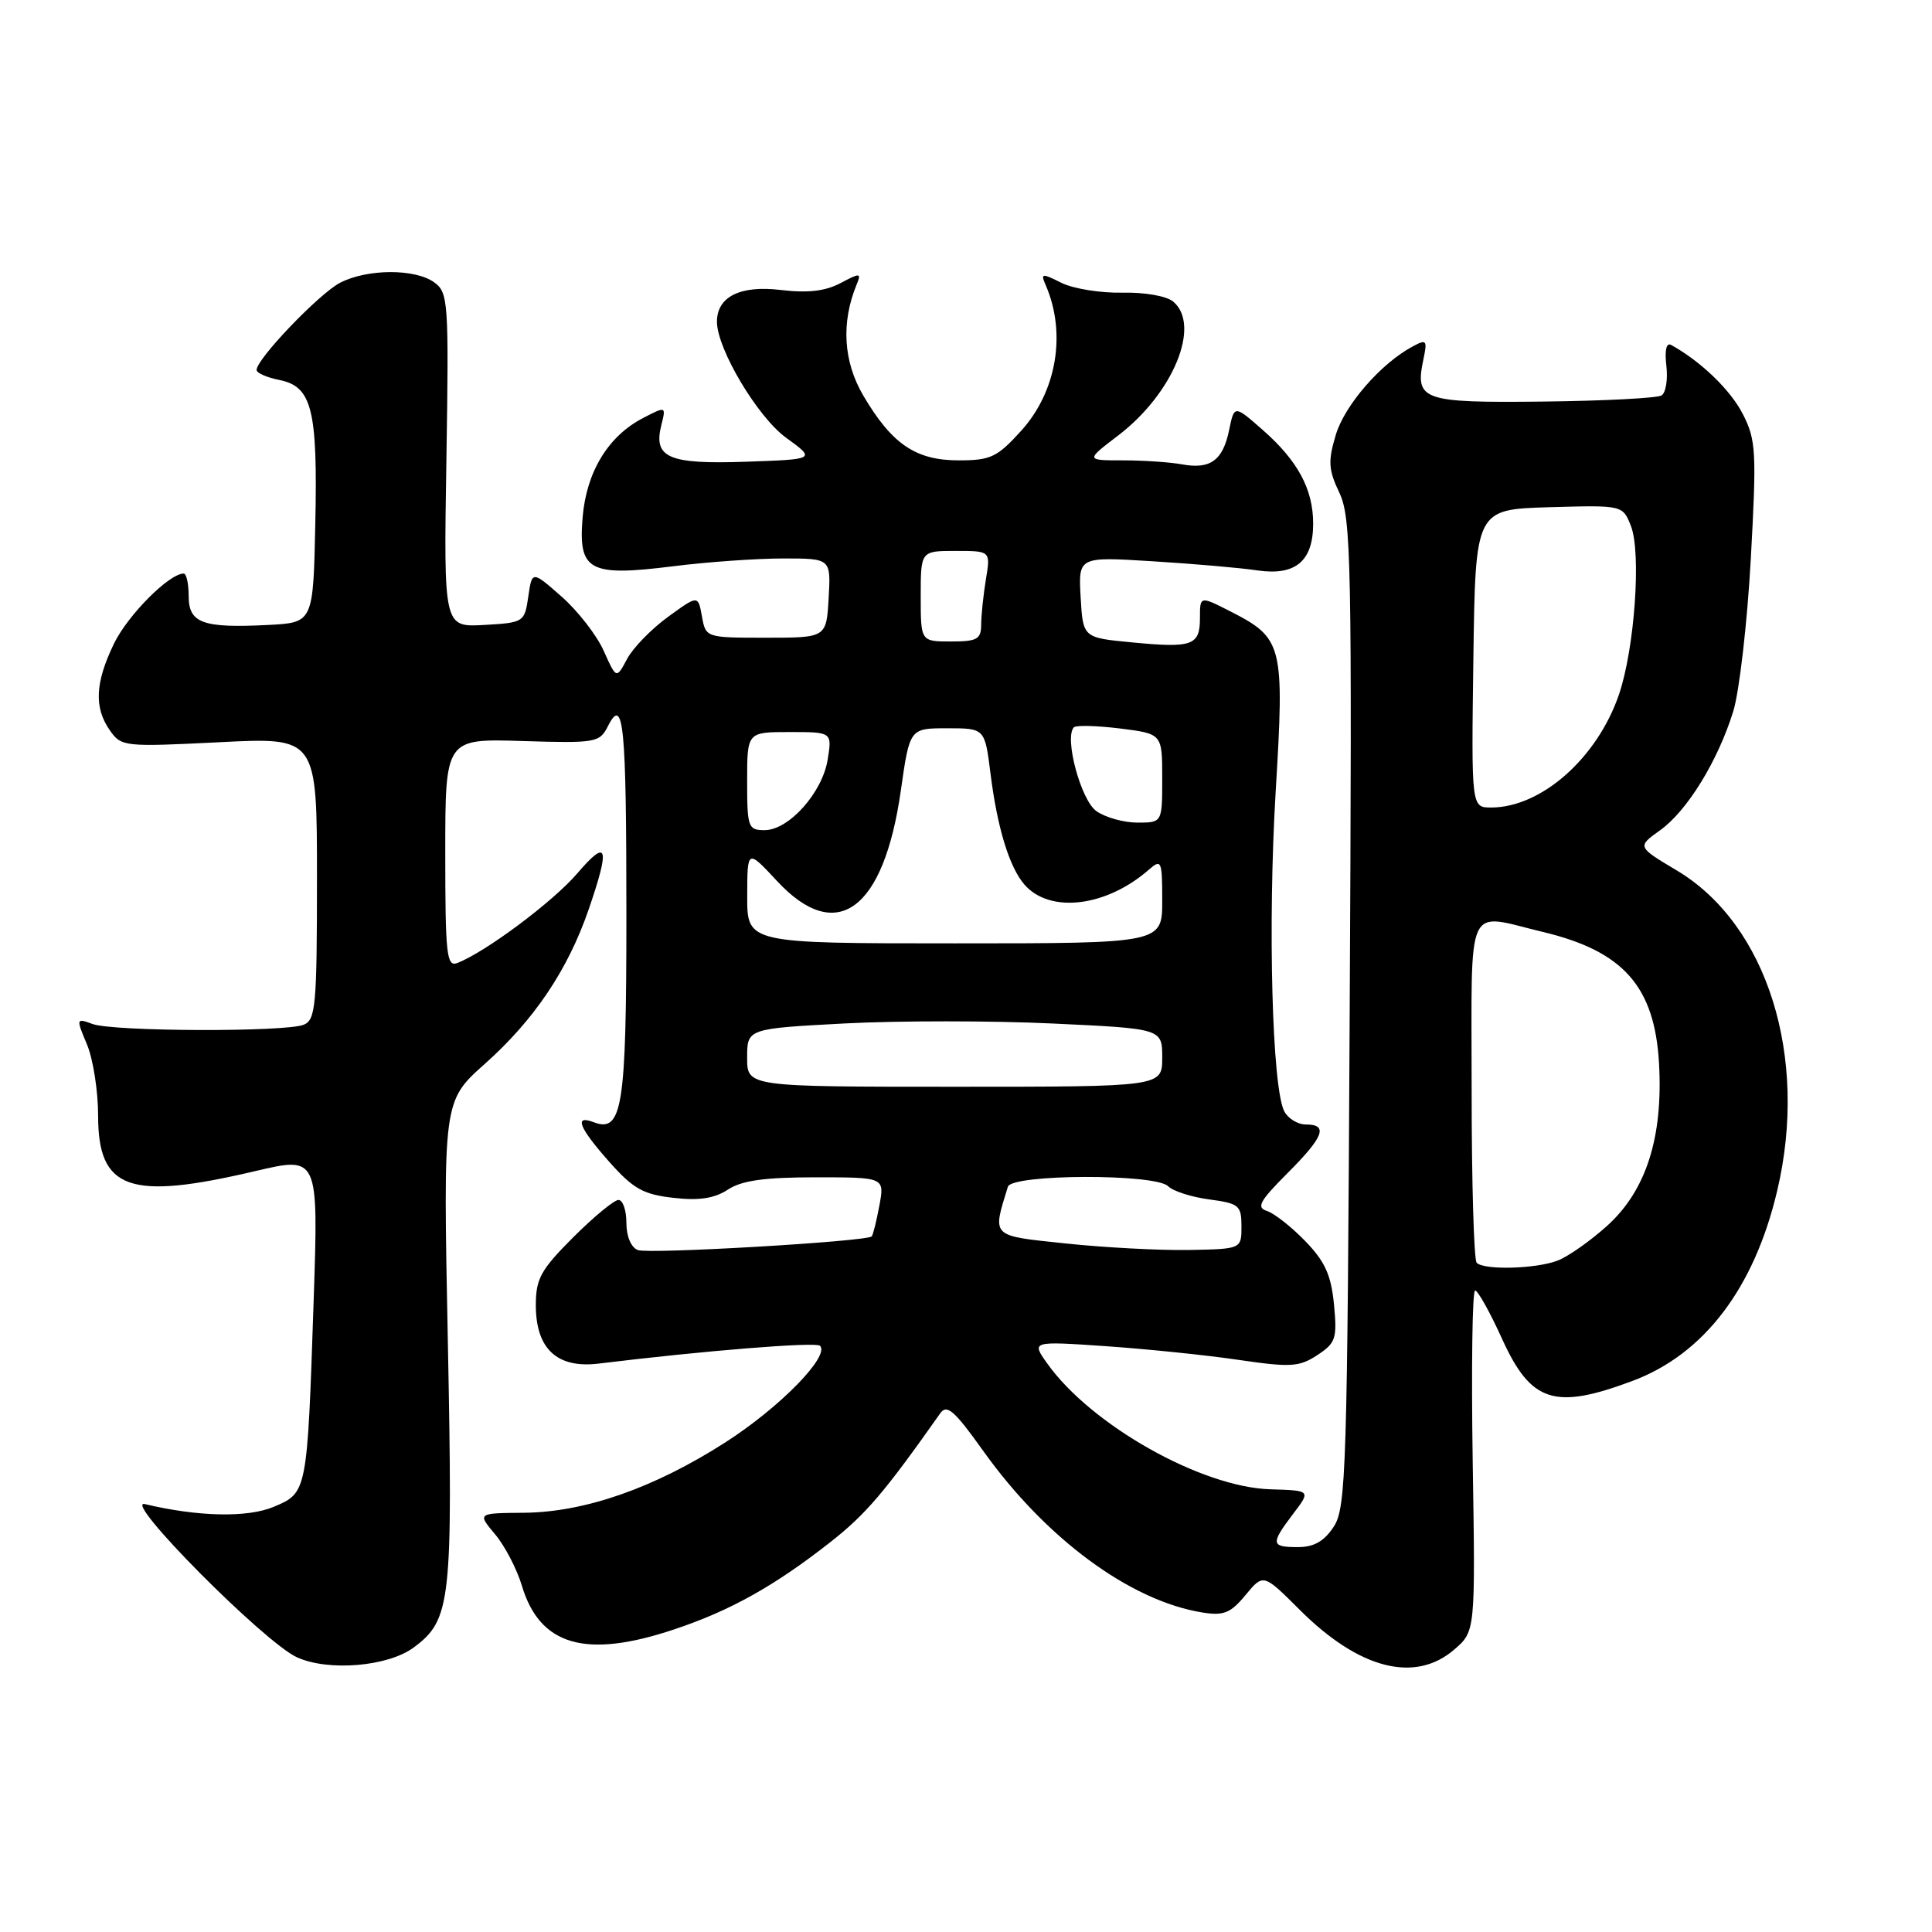 <?xml version="1.0" encoding="UTF-8" standalone="no"?>
<!DOCTYPE svg PUBLIC "-//W3C//DTD SVG 1.1//EN" "http://www.w3.org/Graphics/SVG/1.1/DTD/svg11.dtd" >
<svg xmlns="http://www.w3.org/2000/svg" xmlns:xlink="http://www.w3.org/1999/xlink" version="1.1" viewBox="0 0 256 256">
 <g >
 <path fill="currentColor"
d=" M 54.82 218.30 C 59.76 214.64 60.02 212.26 59.34 177.70 C 58.71 145.90 58.71 145.90 64.23 140.98 C 70.78 135.15 75.25 128.50 78.00 120.51 C 80.87 112.16 80.52 111.03 76.51 115.71 C 73.30 119.47 64.32 126.17 60.58 127.61 C 59.18 128.14 59.00 126.45 59.00 113.04 C 59.00 97.87 59.00 97.87 69.20 98.19 C 79.00 98.49 79.45 98.41 80.57 96.19 C 82.63 92.14 83.00 96.00 83.00 121.39 C 83.00 146.79 82.46 150.16 78.64 148.69 C 76.02 147.69 76.72 149.42 80.75 153.97 C 83.91 157.53 85.24 158.27 89.23 158.72 C 92.63 159.11 94.66 158.80 96.45 157.63 C 98.28 156.42 101.31 156.00 108.08 156.00 C 117.22 156.00 117.22 156.00 116.52 159.75 C 116.14 161.81 115.68 163.65 115.50 163.83 C 114.83 164.51 85.97 166.20 84.52 165.64 C 83.62 165.30 83.00 163.82 83.00 162.03 C 83.00 160.36 82.53 159.00 81.95 159.00 C 81.38 159.00 78.68 161.23 75.95 163.95 C 71.65 168.26 71.00 169.43 71.00 172.95 C 71.00 178.74 73.83 181.36 79.35 180.68 C 93.22 178.98 108.11 177.78 108.65 178.32 C 110.01 179.67 103.31 186.51 96.10 191.13 C 86.66 197.18 77.46 200.39 69.37 200.45 C 63.25 200.50 63.25 200.50 65.60 203.30 C 66.89 204.83 68.49 207.90 69.15 210.11 C 71.53 218.06 77.61 219.82 89.28 215.92 C 96.74 213.44 102.61 210.16 110.00 204.36 C 114.71 200.67 117.17 197.79 124.58 187.28 C 125.46 186.02 126.45 186.88 130.28 192.25 C 138.58 203.88 149.74 212.11 159.30 213.66 C 162.14 214.12 163.05 213.76 165.04 211.35 C 167.40 208.50 167.40 208.50 172.21 213.30 C 180.07 221.16 187.48 223.07 192.69 218.58 C 195.50 216.16 195.50 216.16 195.14 193.58 C 194.95 181.16 195.09 171.00 195.46 171.00 C 195.82 171.00 197.43 173.87 199.02 177.38 C 202.86 185.84 205.97 186.85 216.31 182.98 C 225.79 179.44 232.45 170.69 235.49 157.77 C 239.67 140.06 234.17 122.50 222.20 115.35 C 216.92 112.20 216.92 112.20 219.95 110.03 C 223.55 107.47 227.62 100.85 229.67 94.24 C 230.47 91.63 231.52 82.55 231.99 74.06 C 232.77 59.83 232.69 58.31 230.93 54.86 C 229.30 51.67 225.40 47.91 221.46 45.72 C 220.80 45.35 220.56 46.36 220.80 48.45 C 221.02 50.27 220.73 52.05 220.16 52.40 C 219.59 52.75 212.54 53.12 204.49 53.21 C 188.43 53.39 187.47 53.05 188.60 47.66 C 189.15 45.06 189.03 44.91 187.18 45.91 C 182.98 48.15 178.18 53.68 177.00 57.62 C 175.95 61.12 176.02 62.23 177.48 65.31 C 179.04 68.61 179.16 74.29 178.84 134.25 C 178.53 194.78 178.37 199.79 176.73 202.29 C 175.46 204.23 174.11 205.00 171.98 205.00 C 168.39 205.00 168.33 204.58 171.35 200.59 C 173.70 197.50 173.70 197.50 168.34 197.34 C 159.19 197.07 144.59 188.84 138.78 180.69 C 136.65 177.70 136.65 177.70 146.58 178.38 C 152.03 178.76 159.96 179.57 164.18 180.20 C 171.02 181.20 172.15 181.13 174.55 179.56 C 177.00 177.95 177.19 177.37 176.76 172.84 C 176.38 168.95 175.57 167.15 172.95 164.45 C 171.12 162.56 168.84 160.77 167.88 160.46 C 166.44 160.00 166.90 159.16 170.57 155.48 C 175.42 150.63 176.04 149.00 173.04 149.00 C 171.95 149.00 170.67 148.21 170.17 147.25 C 168.56 144.11 167.98 122.51 169.03 104.94 C 170.21 85.38 170.00 84.57 162.99 80.99 C 159.00 78.96 159.00 78.96 159.00 81.87 C 159.00 85.54 158.02 85.89 150.00 85.12 C 143.50 84.50 143.50 84.50 143.19 79.13 C 142.89 73.76 142.89 73.76 152.69 74.37 C 158.09 74.70 164.34 75.24 166.59 75.58 C 171.66 76.32 174.00 74.37 174.00 69.38 C 174.00 64.83 171.97 61.06 167.33 56.98 C 163.55 53.66 163.55 53.66 162.87 56.96 C 162.05 61.00 160.38 62.22 156.63 61.53 C 155.04 61.24 151.52 61.00 148.80 61.00 C 143.84 61.00 143.84 61.00 148.17 57.70 C 155.47 52.13 159.19 43.06 155.44 39.95 C 154.56 39.22 151.64 38.71 148.69 38.78 C 145.84 38.84 142.22 38.26 140.65 37.48 C 138.05 36.18 137.87 36.20 138.56 37.78 C 141.32 44.14 140.03 51.85 135.33 57.06 C 132.13 60.59 131.28 61.00 127.02 61.00 C 121.33 61.00 118.16 58.84 114.37 52.38 C 111.75 47.90 111.44 42.76 113.49 37.75 C 114.16 36.14 114.00 36.12 111.36 37.52 C 109.33 38.59 107.02 38.85 103.42 38.42 C 98.08 37.78 95.00 39.32 95.00 42.63 C 95.00 46.23 100.39 55.27 104.16 58.00 C 108.10 60.86 108.10 60.86 98.87 61.18 C 88.57 61.54 86.54 60.66 87.63 56.33 C 88.26 53.82 88.26 53.81 85.21 55.39 C 80.59 57.78 77.70 62.53 77.20 68.56 C 76.61 75.66 78.05 76.43 89.22 75.03 C 93.74 74.46 100.30 74.00 103.78 74.00 C 110.10 74.00 110.10 74.00 109.80 79.25 C 109.50 84.50 109.50 84.50 101.51 84.50 C 93.53 84.50 93.52 84.50 93.01 81.67 C 92.50 78.84 92.50 78.84 88.50 81.75 C 86.30 83.35 83.86 85.86 83.09 87.32 C 81.67 89.98 81.67 89.98 79.99 86.23 C 79.07 84.17 76.56 80.94 74.41 79.05 C 70.50 75.61 70.50 75.61 70.00 79.06 C 69.51 82.44 69.41 82.51 64.15 82.81 C 58.79 83.11 58.79 83.11 59.15 60.98 C 59.48 40.01 59.40 38.78 57.56 37.43 C 55.04 35.58 48.67 35.60 45.06 37.47 C 42.30 38.90 34.00 47.56 34.00 49.02 C 34.00 49.42 35.36 50.02 37.02 50.35 C 41.34 51.22 42.10 54.25 41.78 69.39 C 41.50 82.50 41.50 82.50 35.54 82.81 C 26.86 83.25 25.00 82.58 25.00 78.98 C 25.00 77.34 24.70 76.00 24.34 76.00 C 22.41 76.00 16.93 81.51 15.10 85.29 C 12.60 90.46 12.44 93.76 14.56 96.78 C 16.07 98.94 16.45 98.98 29.06 98.35 C 42.00 97.69 42.00 97.69 42.00 116.38 C 42.00 133.23 41.83 135.13 40.25 135.78 C 37.85 136.77 15.03 136.69 12.28 135.69 C 10.08 134.89 10.07 134.93 11.53 138.41 C 12.34 140.35 13.00 144.58 13.00 147.81 C 13.00 157.66 17.11 159.11 33.85 155.17 C 42.20 153.21 42.20 153.21 41.56 172.35 C 40.71 197.81 40.72 197.80 36.25 199.67 C 32.79 201.12 26.23 200.98 19.20 199.30 C 16.10 198.57 35.05 217.66 39.35 219.60 C 43.52 221.50 51.41 220.83 54.82 218.30 Z  M 195.67 167.33 C 195.30 166.97 195.00 156.62 195.00 144.33 C 195.00 118.93 194.06 121.01 204.45 123.49 C 215.12 126.04 219.25 130.72 219.83 140.91 C 220.38 150.70 218.13 157.75 212.96 162.42 C 210.72 164.44 207.76 166.52 206.38 167.04 C 203.50 168.14 196.66 168.32 195.67 167.33 Z  M 141.26 164.77 C 131.20 163.71 131.48 163.98 133.55 157.25 C 134.07 155.56 153.10 155.50 154.78 157.18 C 155.43 157.83 157.88 158.62 160.23 158.93 C 164.18 159.46 164.50 159.72 164.50 162.50 C 164.50 165.50 164.50 165.50 157.50 165.63 C 153.65 165.69 146.34 165.31 141.26 164.77 Z  M 99.00 140.15 C 99.00 136.30 99.00 136.30 111.97 135.61 C 119.10 135.24 131.47 135.24 139.47 135.62 C 154.00 136.30 154.00 136.30 154.00 140.15 C 154.00 144.00 154.00 144.00 126.50 144.00 C 99.00 144.00 99.00 144.00 99.00 140.15 Z  M 99.01 118.75 C 99.02 112.50 99.02 112.50 102.97 116.75 C 110.85 125.23 117.11 120.64 119.37 104.72 C 120.54 96.50 120.54 96.50 125.51 96.50 C 130.49 96.50 130.49 96.50 131.24 102.45 C 132.14 109.68 133.74 114.91 135.76 117.23 C 139.13 121.08 146.61 120.17 152.25 115.22 C 153.89 113.79 154.00 114.04 154.00 119.35 C 154.00 125.00 154.00 125.00 126.50 125.00 C 99.00 125.00 99.00 125.00 99.01 118.75 Z  M 99.00 103.50 C 99.00 97.00 99.00 97.00 104.63 97.00 C 110.26 97.00 110.26 97.00 109.67 100.66 C 108.96 105.04 104.52 110.00 101.31 110.00 C 99.13 110.00 99.00 109.63 99.00 103.50 Z  M 145.28 107.48 C 143.22 106.04 140.98 97.69 142.30 96.37 C 142.59 96.08 145.34 96.15 148.42 96.53 C 154.00 97.23 154.00 97.23 154.00 103.12 C 154.00 109.00 154.00 109.00 150.72 109.00 C 148.92 109.00 146.47 108.32 145.28 107.48 Z  M 195.23 87.25 C 195.50 67.50 195.50 67.50 205.26 67.21 C 215.02 66.93 215.02 66.93 216.11 69.71 C 217.50 73.27 216.59 86.00 214.51 92.06 C 211.62 100.47 204.22 107.00 197.58 107.00 C 194.96 107.00 194.96 107.00 195.23 87.25 Z  M 122.00 79.00 C 122.00 73.00 122.00 73.00 126.63 73.00 C 131.26 73.00 131.26 73.00 130.64 76.75 C 130.30 78.81 130.02 81.51 130.01 82.75 C 130.00 84.71 129.48 85.00 126.00 85.00 C 122.00 85.00 122.00 85.00 122.00 79.00 Z "/>
</g>
</svg>